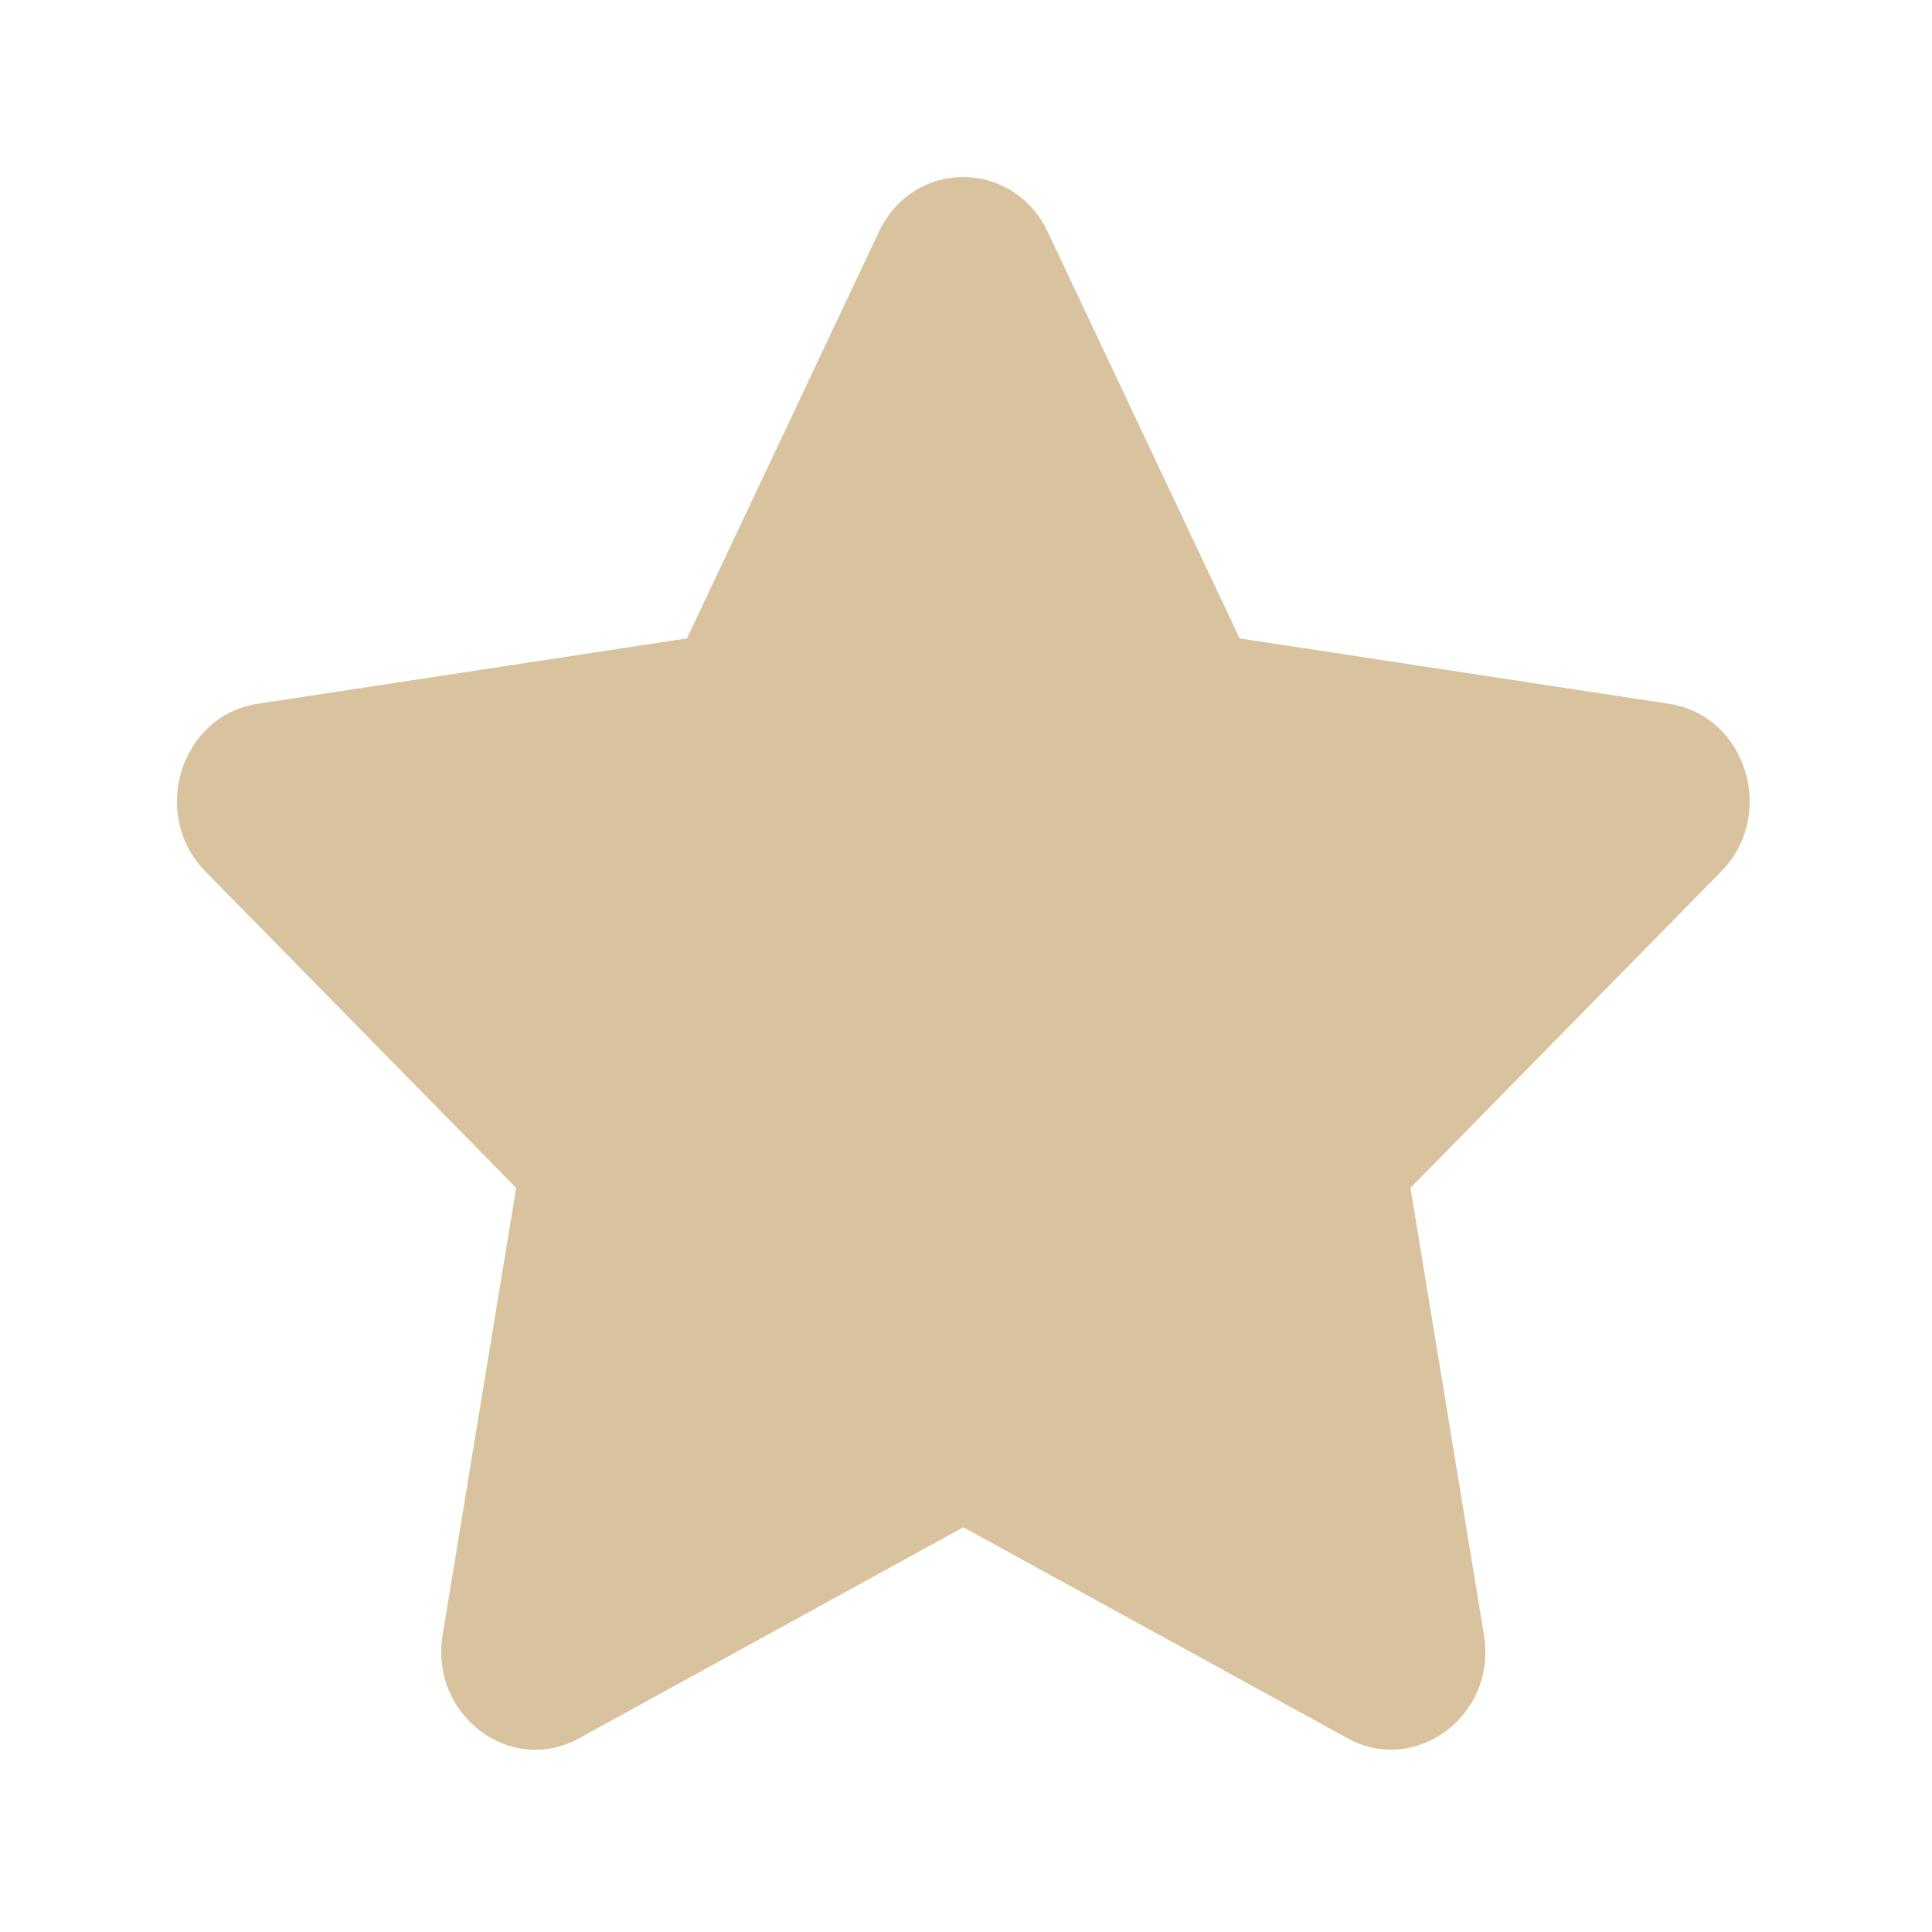 <svg width="47" height="47" viewBox="0 0 47 47" fill="none" xmlns="http://www.w3.org/2000/svg">
<g filter="url(#filter0_d_1089_184)">
<path d="M21.382 3.638L16.712 13.53L6.264 15.122C4.39 15.406 3.639 17.819 4.998 19.202L12.557 26.898L10.769 37.769C10.448 39.734 12.428 41.206 14.088 40.287L23.435 35.154L32.782 40.287C34.441 41.199 36.422 39.734 36.1 37.769L34.312 26.898L41.871 19.202C43.23 17.819 42.479 15.406 40.606 15.122L30.157 13.53L25.487 3.638C24.651 1.874 22.226 1.852 21.382 3.638Z" fill="#D9C29E"/>
</g>
<defs>
<filter id="filter0_d_1089_184" x="0.304" y="0.307" width="46.261" height="46.261" filterUnits="userSpaceOnUse" color-interpolation-filters="sRGB">
<feFlood flood-opacity="0" result="BackgroundImageFix"/>
<feColorMatrix in="SourceAlpha" type="matrix" values="0 0 0 0 0 0 0 0 0 0 0 0 0 0 0 0 0 0 127 0" result="hardAlpha"/>
<feOffset dy="2"/>
<feGaussianBlur stdDeviation="2"/>
<feComposite in2="hardAlpha" operator="out"/>
<feColorMatrix type="matrix" values="0 0 0 0 0 0 0 0 0 0 0 0 0 0 0 0 0 0 0.25 0"/>
<feBlend mode="normal" in2="BackgroundImageFix" result="effect1_dropShadow_1089_184"/>
<feBlend mode="normal" in="SourceGraphic" in2="effect1_dropShadow_1089_184" result="shape"/>
</filter>
</defs>
</svg>
